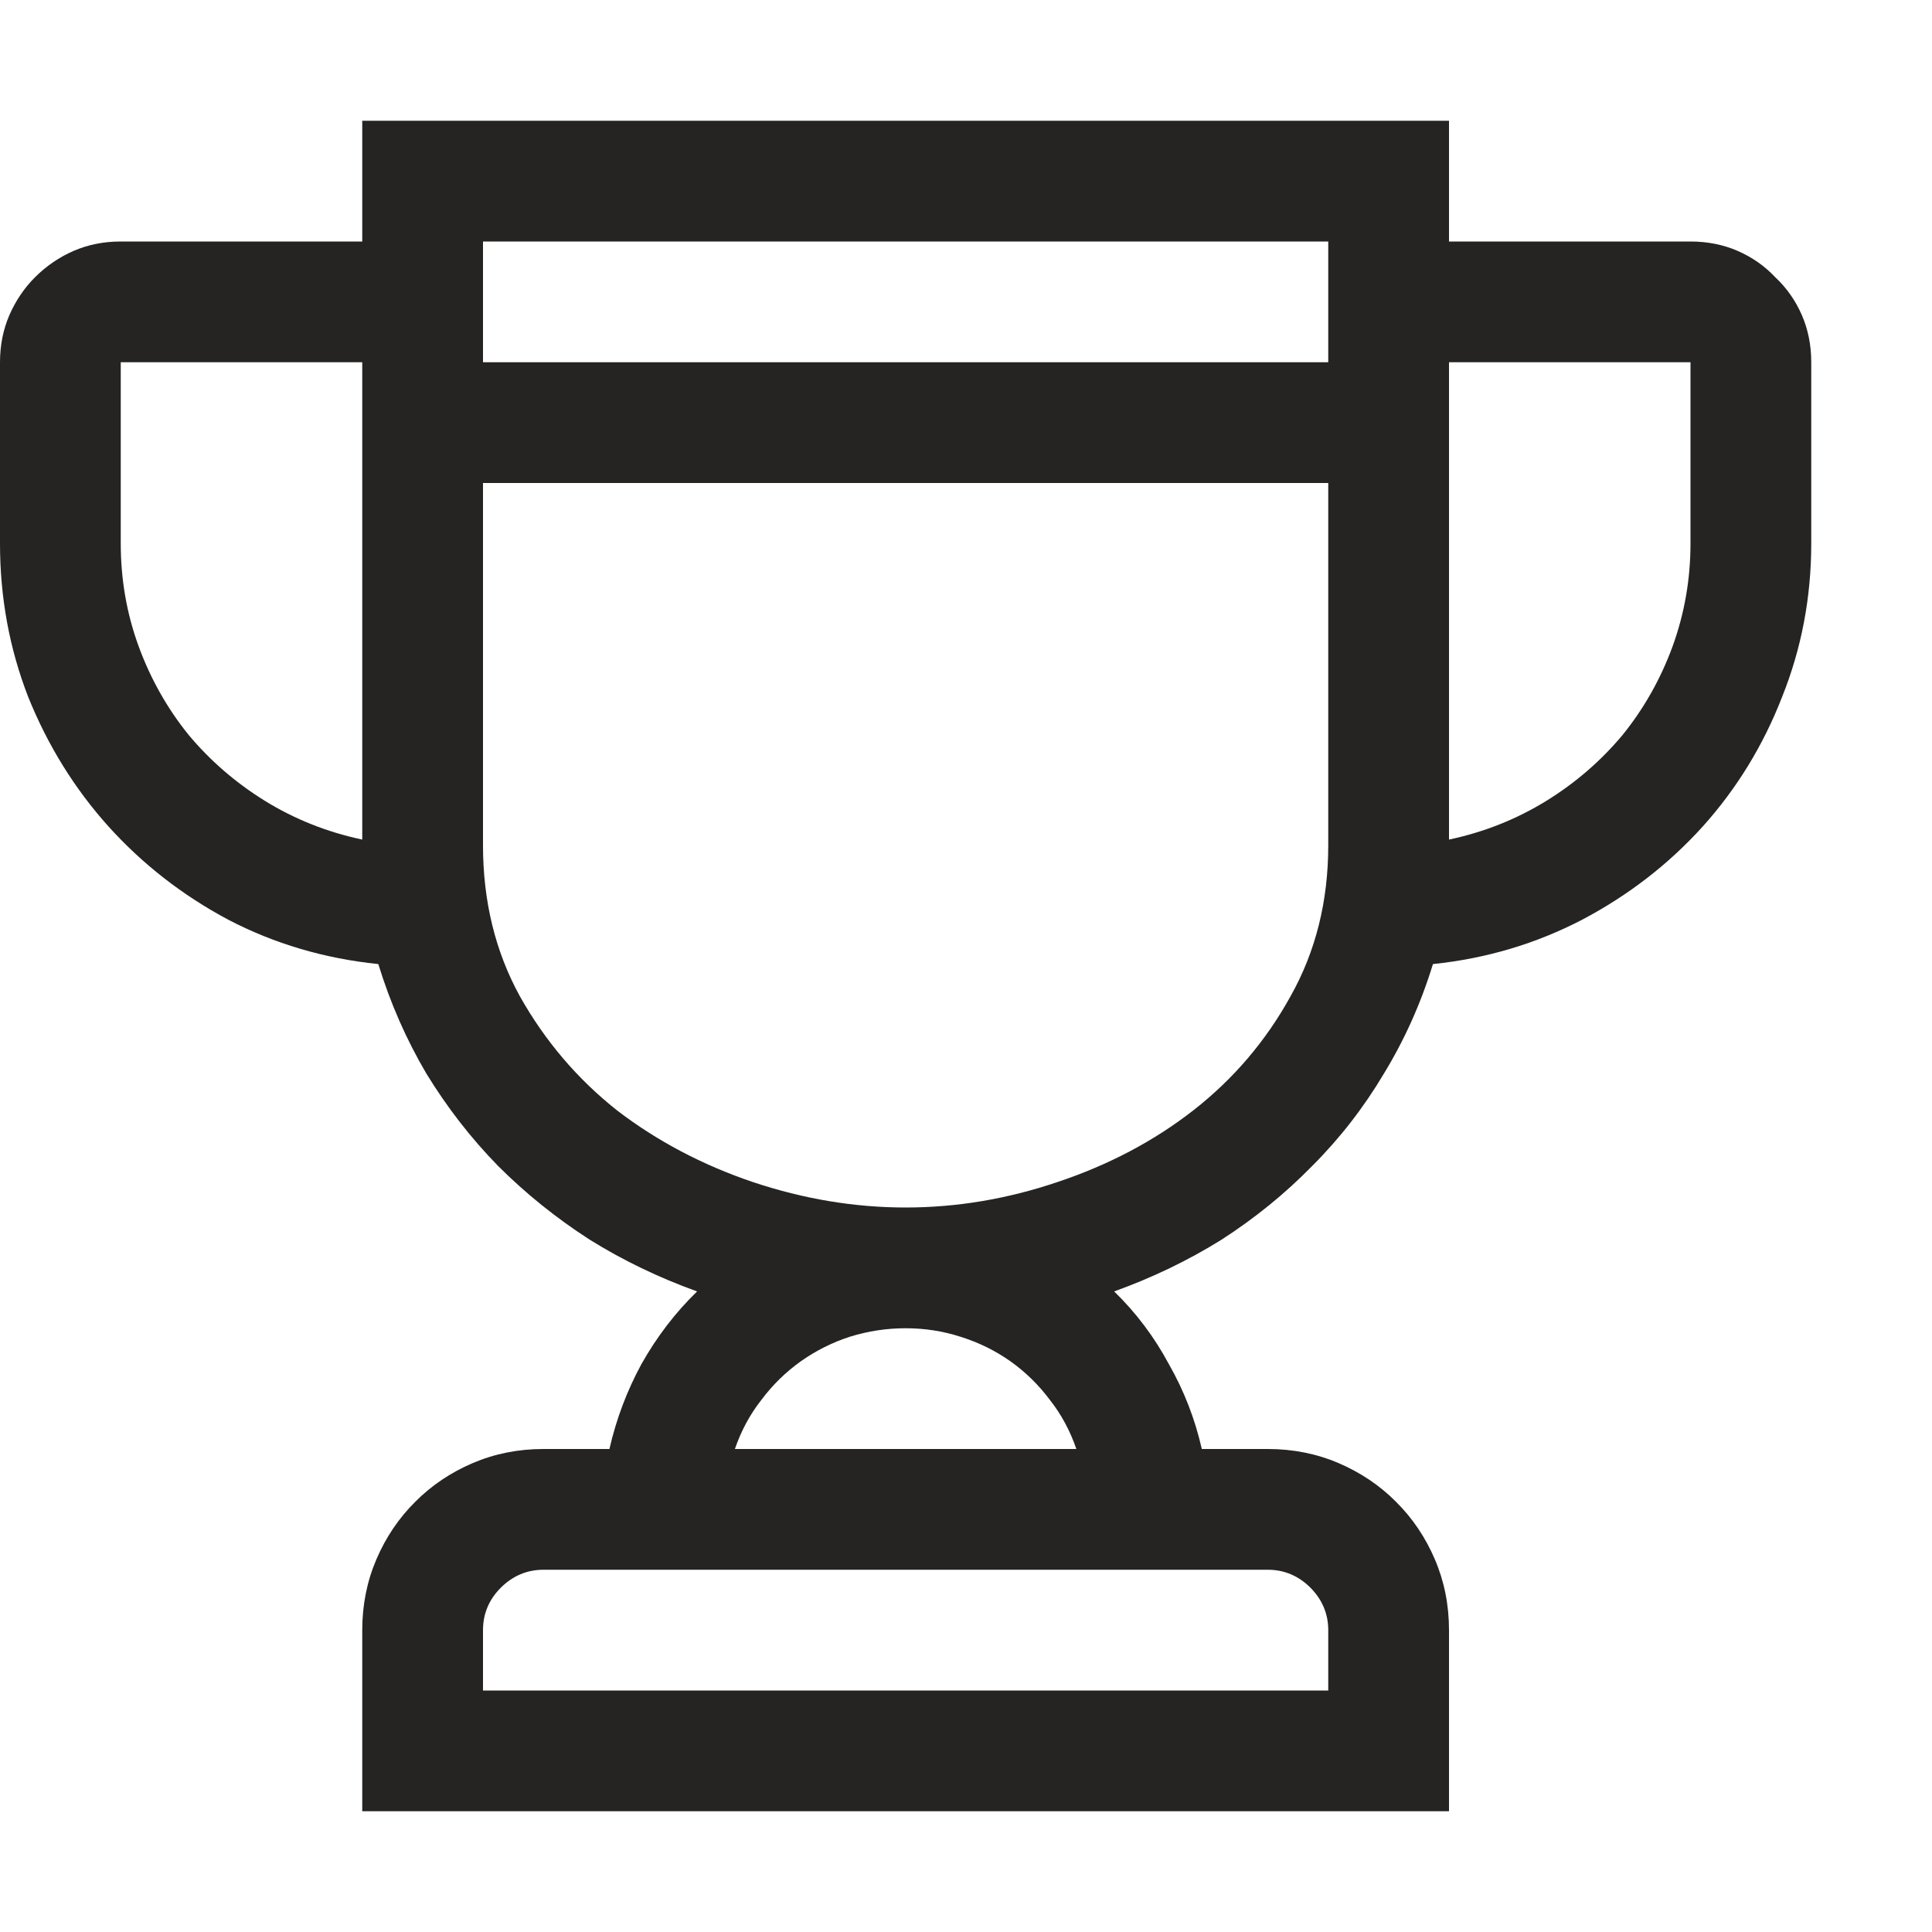 <svg width="16" height="16" viewBox="0 0 16 16" fill="none" xmlns="http://www.w3.org/2000/svg">
<path d="M14 2C14.141 2 14.271 2.026 14.391 2.078C14.51 2.13 14.615 2.203 14.703 2.297C14.797 2.385 14.87 2.49 14.922 2.609C14.974 2.729 15 2.859 15 3V4.5C15 4.948 14.919 5.372 14.758 5.773C14.602 6.174 14.383 6.531 14.102 6.844C13.82 7.156 13.487 7.414 13.102 7.617C12.721 7.815 12.31 7.938 11.867 7.984C11.768 8.307 11.633 8.609 11.461 8.891C11.294 9.172 11.096 9.427 10.867 9.656C10.643 9.885 10.393 10.088 10.117 10.266C9.841 10.438 9.544 10.581 9.227 10.695C9.409 10.872 9.56 11.073 9.68 11.297C9.805 11.516 9.896 11.75 9.953 12H10.5C10.708 12 10.904 12.039 11.086 12.117C11.268 12.195 11.427 12.302 11.562 12.438C11.698 12.573 11.805 12.732 11.883 12.914C11.961 13.096 12 13.292 12 13.5V15H3V13.5C3 13.292 3.039 13.096 3.117 12.914C3.195 12.732 3.302 12.573 3.438 12.438C3.573 12.302 3.732 12.195 3.914 12.117C4.096 12.039 4.292 12 4.5 12H5.047C5.104 11.75 5.193 11.516 5.312 11.297C5.438 11.073 5.591 10.872 5.773 10.695C5.456 10.581 5.159 10.438 4.883 10.266C4.607 10.088 4.354 9.885 4.125 9.656C3.901 9.427 3.703 9.172 3.531 8.891C3.365 8.609 3.232 8.307 3.133 7.984C2.685 7.938 2.271 7.815 1.891 7.617C1.51 7.414 1.18 7.156 0.898 6.844C0.617 6.531 0.396 6.174 0.234 5.773C0.078 5.372 0 4.948 0 4.5V3C0 2.859 0.026 2.729 0.078 2.609C0.13 2.49 0.201 2.385 0.289 2.297C0.383 2.203 0.49 2.13 0.609 2.078C0.729 2.026 0.859 2 1 2H3V1H12V2H14ZM4 2V3H11V2H4ZM1 4.5C1 4.797 1.049 5.081 1.148 5.352C1.247 5.622 1.385 5.867 1.562 6.086C1.74 6.299 1.951 6.482 2.195 6.633C2.44 6.784 2.708 6.891 3 6.953V3H1V4.5ZM11 13.5C11 13.365 10.95 13.247 10.852 13.148C10.753 13.05 10.635 13 10.5 13H4.5C4.365 13 4.247 13.05 4.148 13.148C4.049 13.247 4 13.365 4 13.5V14H11V13.5ZM8.914 12C8.862 11.849 8.789 11.713 8.695 11.594C8.602 11.469 8.492 11.362 8.367 11.273C8.242 11.185 8.104 11.117 7.953 11.07C7.807 11.023 7.656 11 7.5 11C7.344 11 7.19 11.023 7.039 11.07C6.893 11.117 6.758 11.185 6.633 11.273C6.508 11.362 6.398 11.469 6.305 11.594C6.211 11.713 6.138 11.849 6.086 12H8.914ZM7.5 10C7.922 10 8.341 9.93 8.758 9.789C9.18 9.648 9.555 9.451 9.883 9.195C10.216 8.935 10.484 8.62 10.688 8.25C10.896 7.88 11 7.464 11 7V4H4V7C4 7.464 4.102 7.88 4.305 8.25C4.513 8.62 4.781 8.935 5.109 9.195C5.443 9.451 5.818 9.648 6.234 9.789C6.656 9.93 7.078 10 7.5 10ZM14 3H12V6.953C12.292 6.891 12.56 6.784 12.805 6.633C13.05 6.482 13.26 6.299 13.438 6.086C13.615 5.867 13.753 5.622 13.852 5.352C13.95 5.081 14 4.797 14 4.5V3Z" fill="#252423"/>
</svg>

